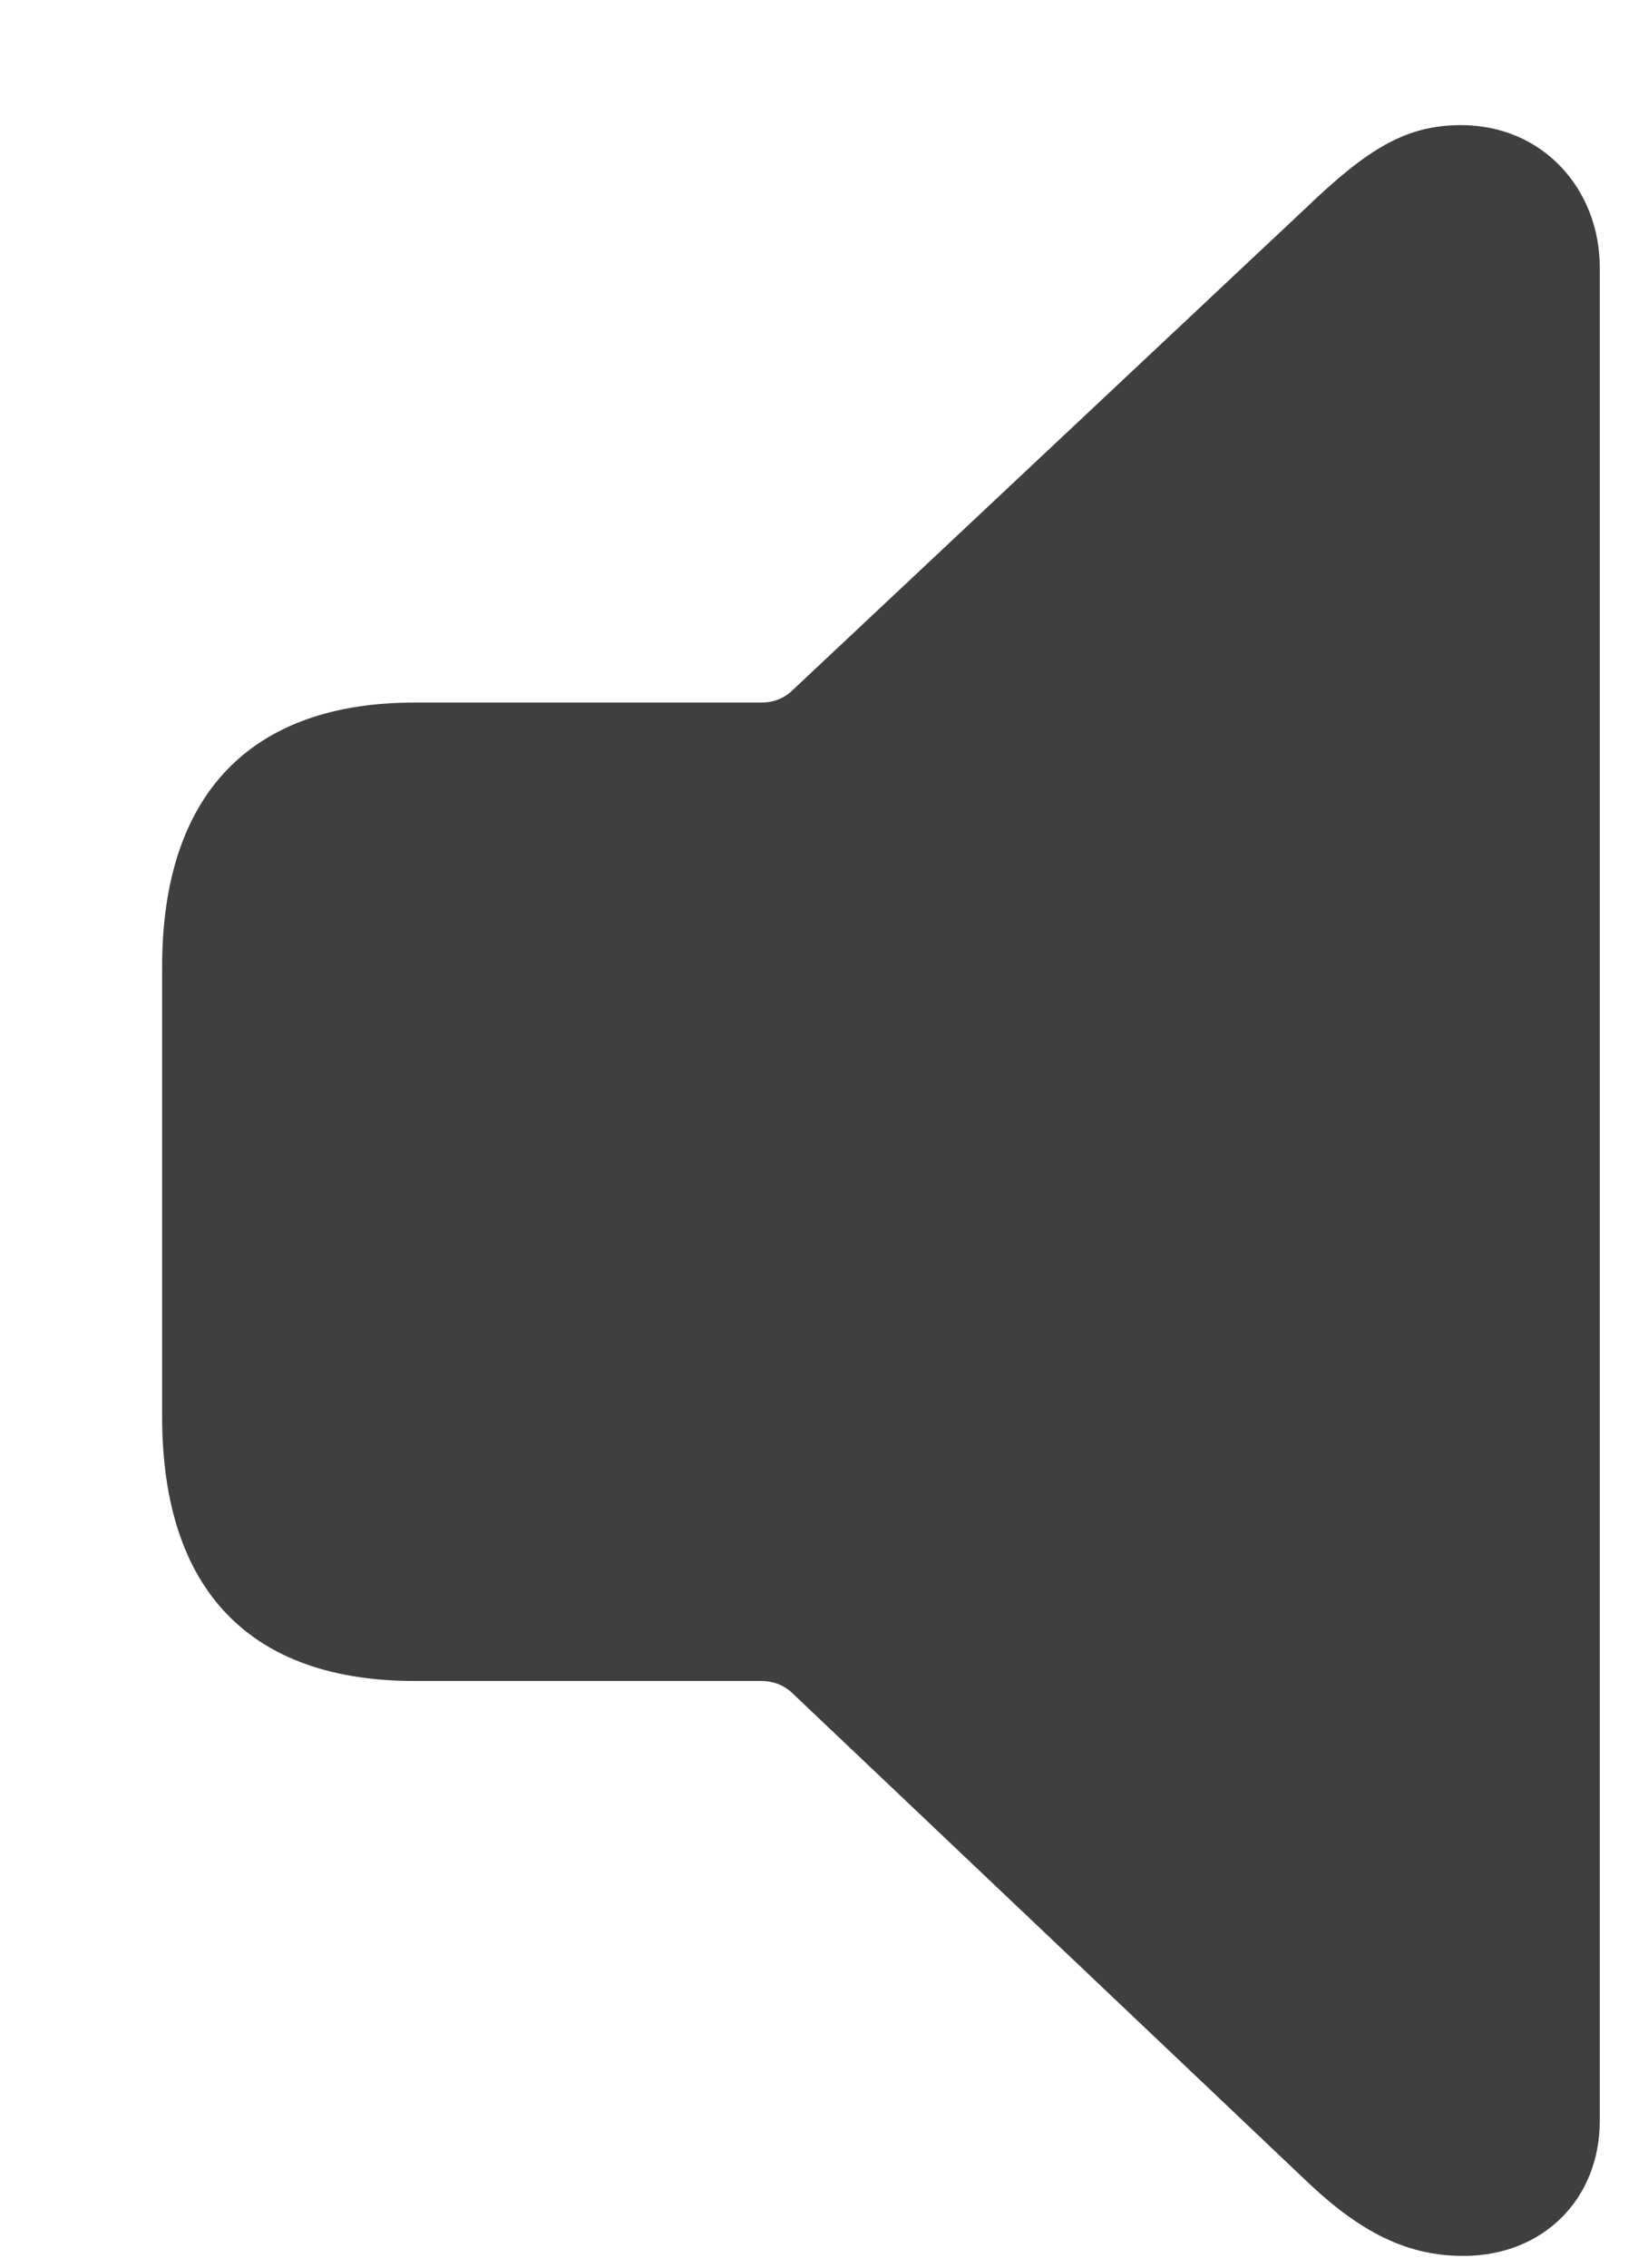 <svg width="8" height="11" viewBox="0 0 8 11" fill="none" xmlns="http://www.w3.org/2000/svg">
<path d="M7.104 10.943C7.49 10.943 7.766 10.668 7.766 10.287V1.299C7.766 0.918 7.49 0.607 7.092 0.607C6.822 0.607 6.635 0.725 6.336 1.012L3.84 3.355C3.799 3.391 3.752 3.408 3.693 3.408H2.012C1.221 3.408 0.787 3.848 0.787 4.691V6.871C0.787 7.721 1.221 8.154 2.012 8.154H3.693C3.752 8.154 3.799 8.172 3.84 8.207L6.336 10.574C6.605 10.832 6.834 10.943 7.104 10.943Z" fill="#3F3F3F"/>
</svg>

